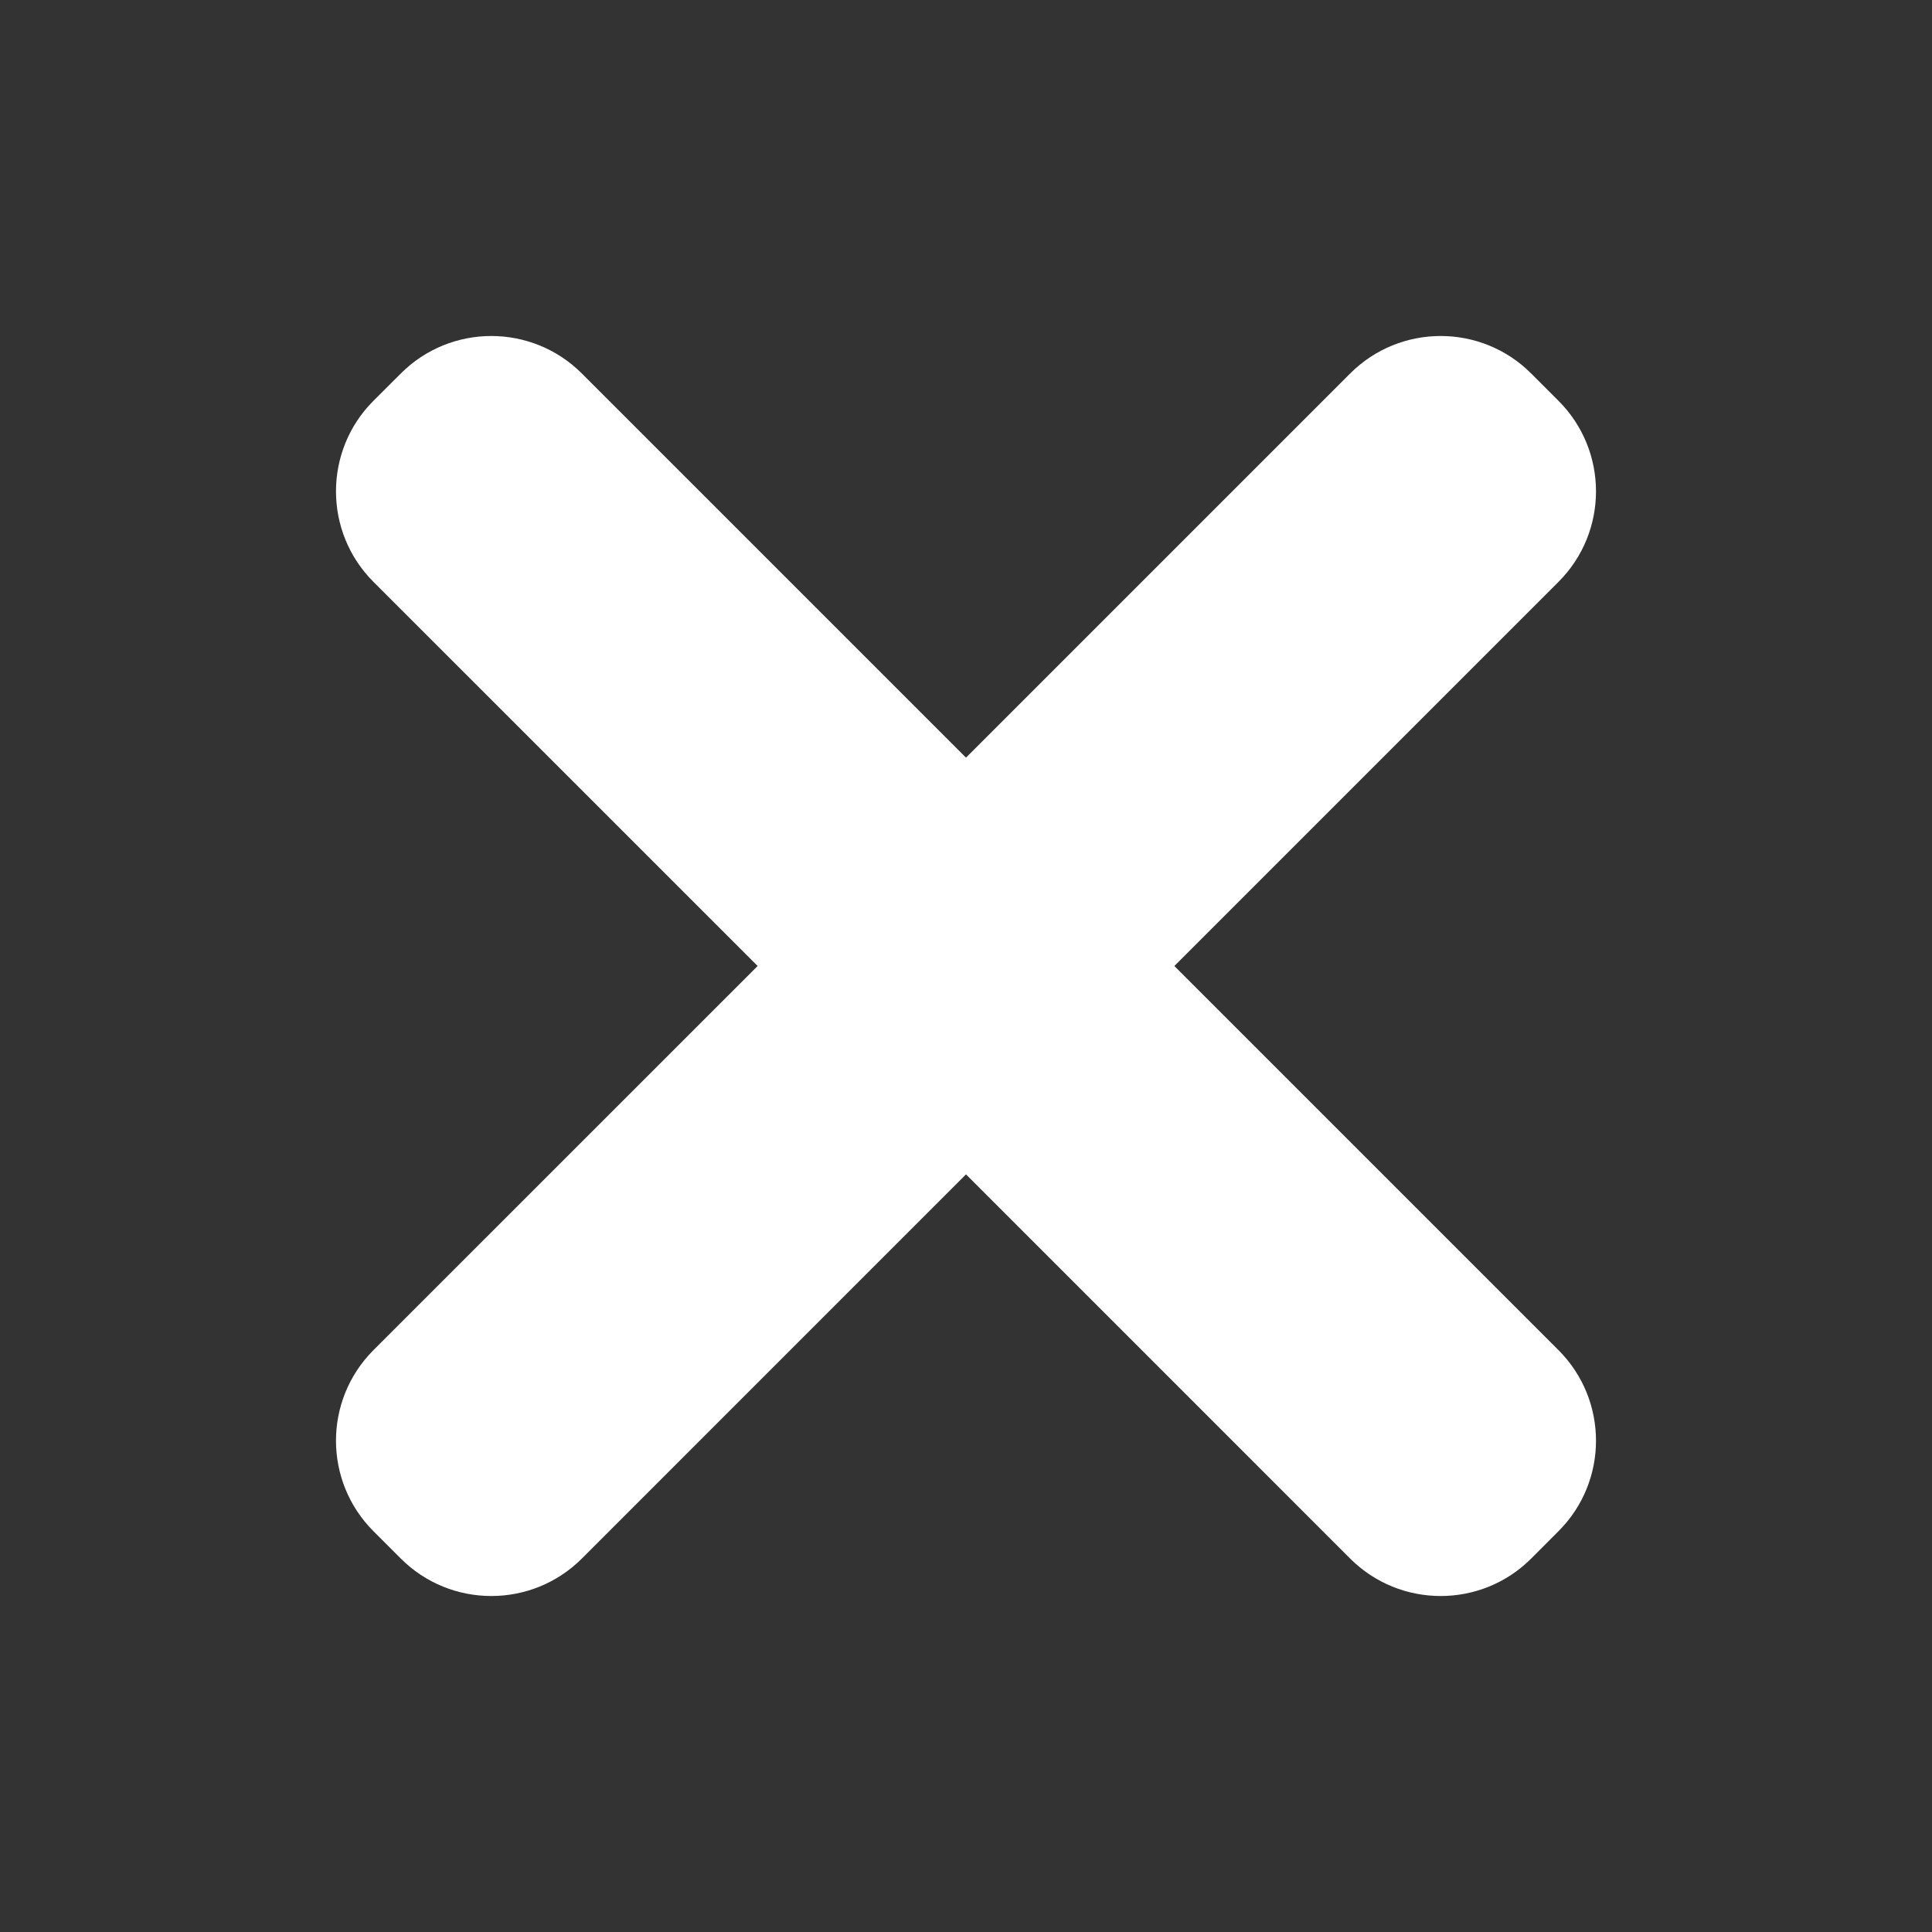 <svg width="32" height="32" viewBox="0 0 32 32" fill="none" xmlns="http://www.w3.org/2000/svg">
<rect x="0" y="0" width="32" height="32" fill="#333333" stroke="none"/>
<path d="M25.813 9.638C26.642 8.81 26.642 7.466 25.813 6.638L25.362 6.187C24.534 5.358 23.19 5.358 22.362 6.187L16 12.549L9.638 6.187C8.809 5.358 7.466 5.358 6.638 6.187L6.186 6.638C5.358 7.466 5.358 8.81 6.186 9.638L12.549 16L6.186 22.362C5.358 23.191 5.358 24.534 6.186 25.362L6.638 25.814C7.466 26.642 8.809 26.642 9.638 25.814L16 19.451L22.362 25.814C23.19 26.642 24.534 26.642 25.362 25.814L25.813 25.362C26.642 24.534 26.642 23.191 25.813 22.362L19.451 16L25.813 9.638Z" fill="white"/>
</svg>
